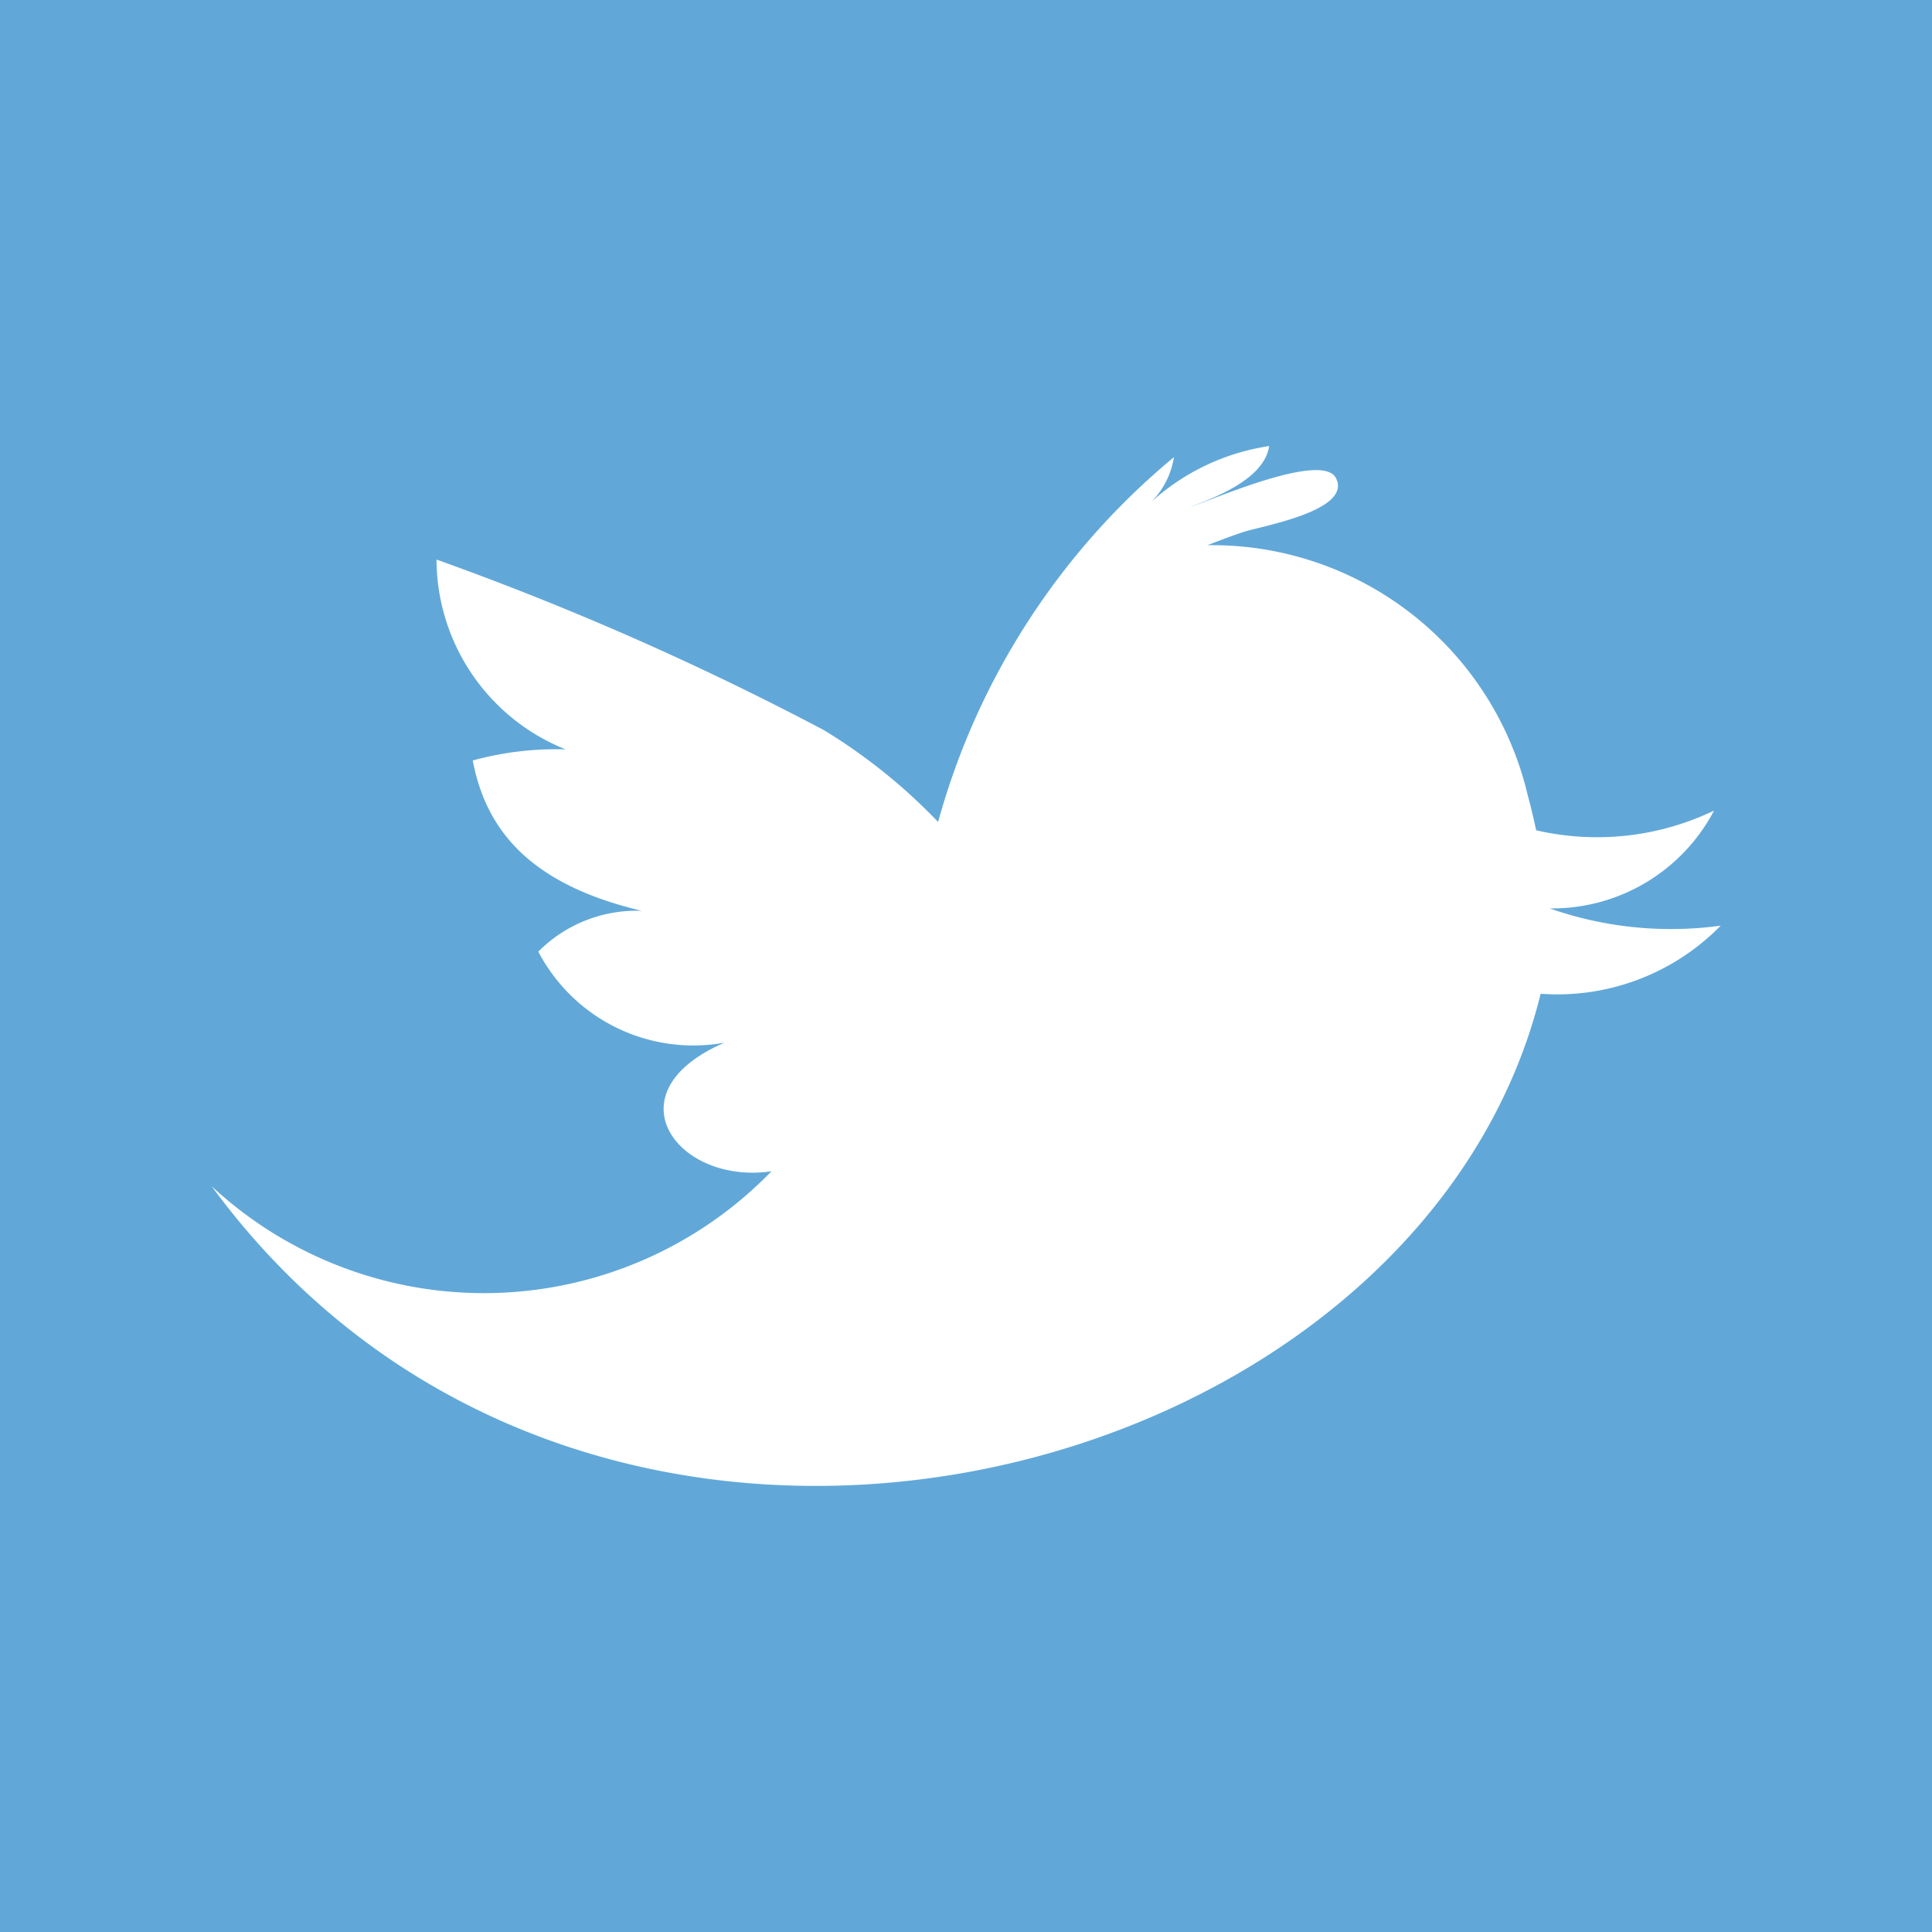 <svg xmlns="http://www.w3.org/2000/svg" width="16" height="16" viewBox="0 0 16 16">
  <defs>
    <style>
      .a {
        fill: #61a8d9;
      }

      .b {
        fill: #fff;
      }
    </style>
  </defs>
  <g>
    <rect class="a" width="16" height="16"/>
    <path class="b" d="M12.834,7.523a1.515,1.515,0,0,0,1.361-.81,2.237,2.237,0,0,1-1.473.163c-.022-.1-.045-.2-.069-.286A2.687,2.687,0,0,0,10,4.515c.1-.039.194-.075.291-.107.13-.047.9-.172.776-.442-.1-.238-1.038.179-1.214.234.232-.088.617-.238.658-.506a1.865,1.865,0,0,0-.977.463.671.671,0,0,0,.188-.371A5.988,5.988,0,0,0,7.769,6.807a4.662,4.662,0,0,0-.947-.761A24.648,24.648,0,0,0,3.615,4.634,1.7,1.7,0,0,0,4.684,6.206a2.606,2.606,0,0,0-.769.092c.107.56.455,1.022,1.4,1.245a1.148,1.148,0,0,0-.857.338A1.449,1.449,0,0,0,6,8.635c-.959.414-.391,1.18.389,1.065a3.314,3.314,0,0,1-4.636.124C4.9,14.113,11.739,12.361,12.759,8.23a1.894,1.894,0,0,0,1.491-.564A3.036,3.036,0,0,1,12.834,7.523Z"/>
  </g>
</svg>
